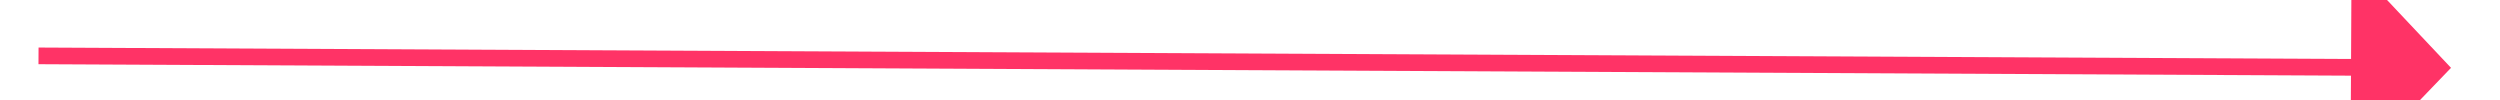 ﻿<?xml version="1.0" encoding="utf-8"?>
<svg version="1.1" xmlns:xlink="http://www.w3.org/1999/xlink" width="150px" height="6px" preserveAspectRatio="xMinYMid meet" viewBox="1008 5171  150 4" xmlns="http://www.w3.org/2000/svg">
  <g transform="matrix(-0.5 -0.866 0.866 -0.5 -2855.449 8697.406 )">
    <path d="M 73 0  L 2.522 120.682  " stroke-width="1" stroke="#ff3366" fill="none" transform="matrix(1 0 0 1 1046 5110 )" />
    <path d="M -2.414 116.642  L 0 125  L 8.466 122.996  L -2.414 116.642  Z " fill-rule="nonzero" fill="#ff3366" stroke="none" transform="matrix(1 0 0 1 1046 5110 )" />
  </g>
</svg>